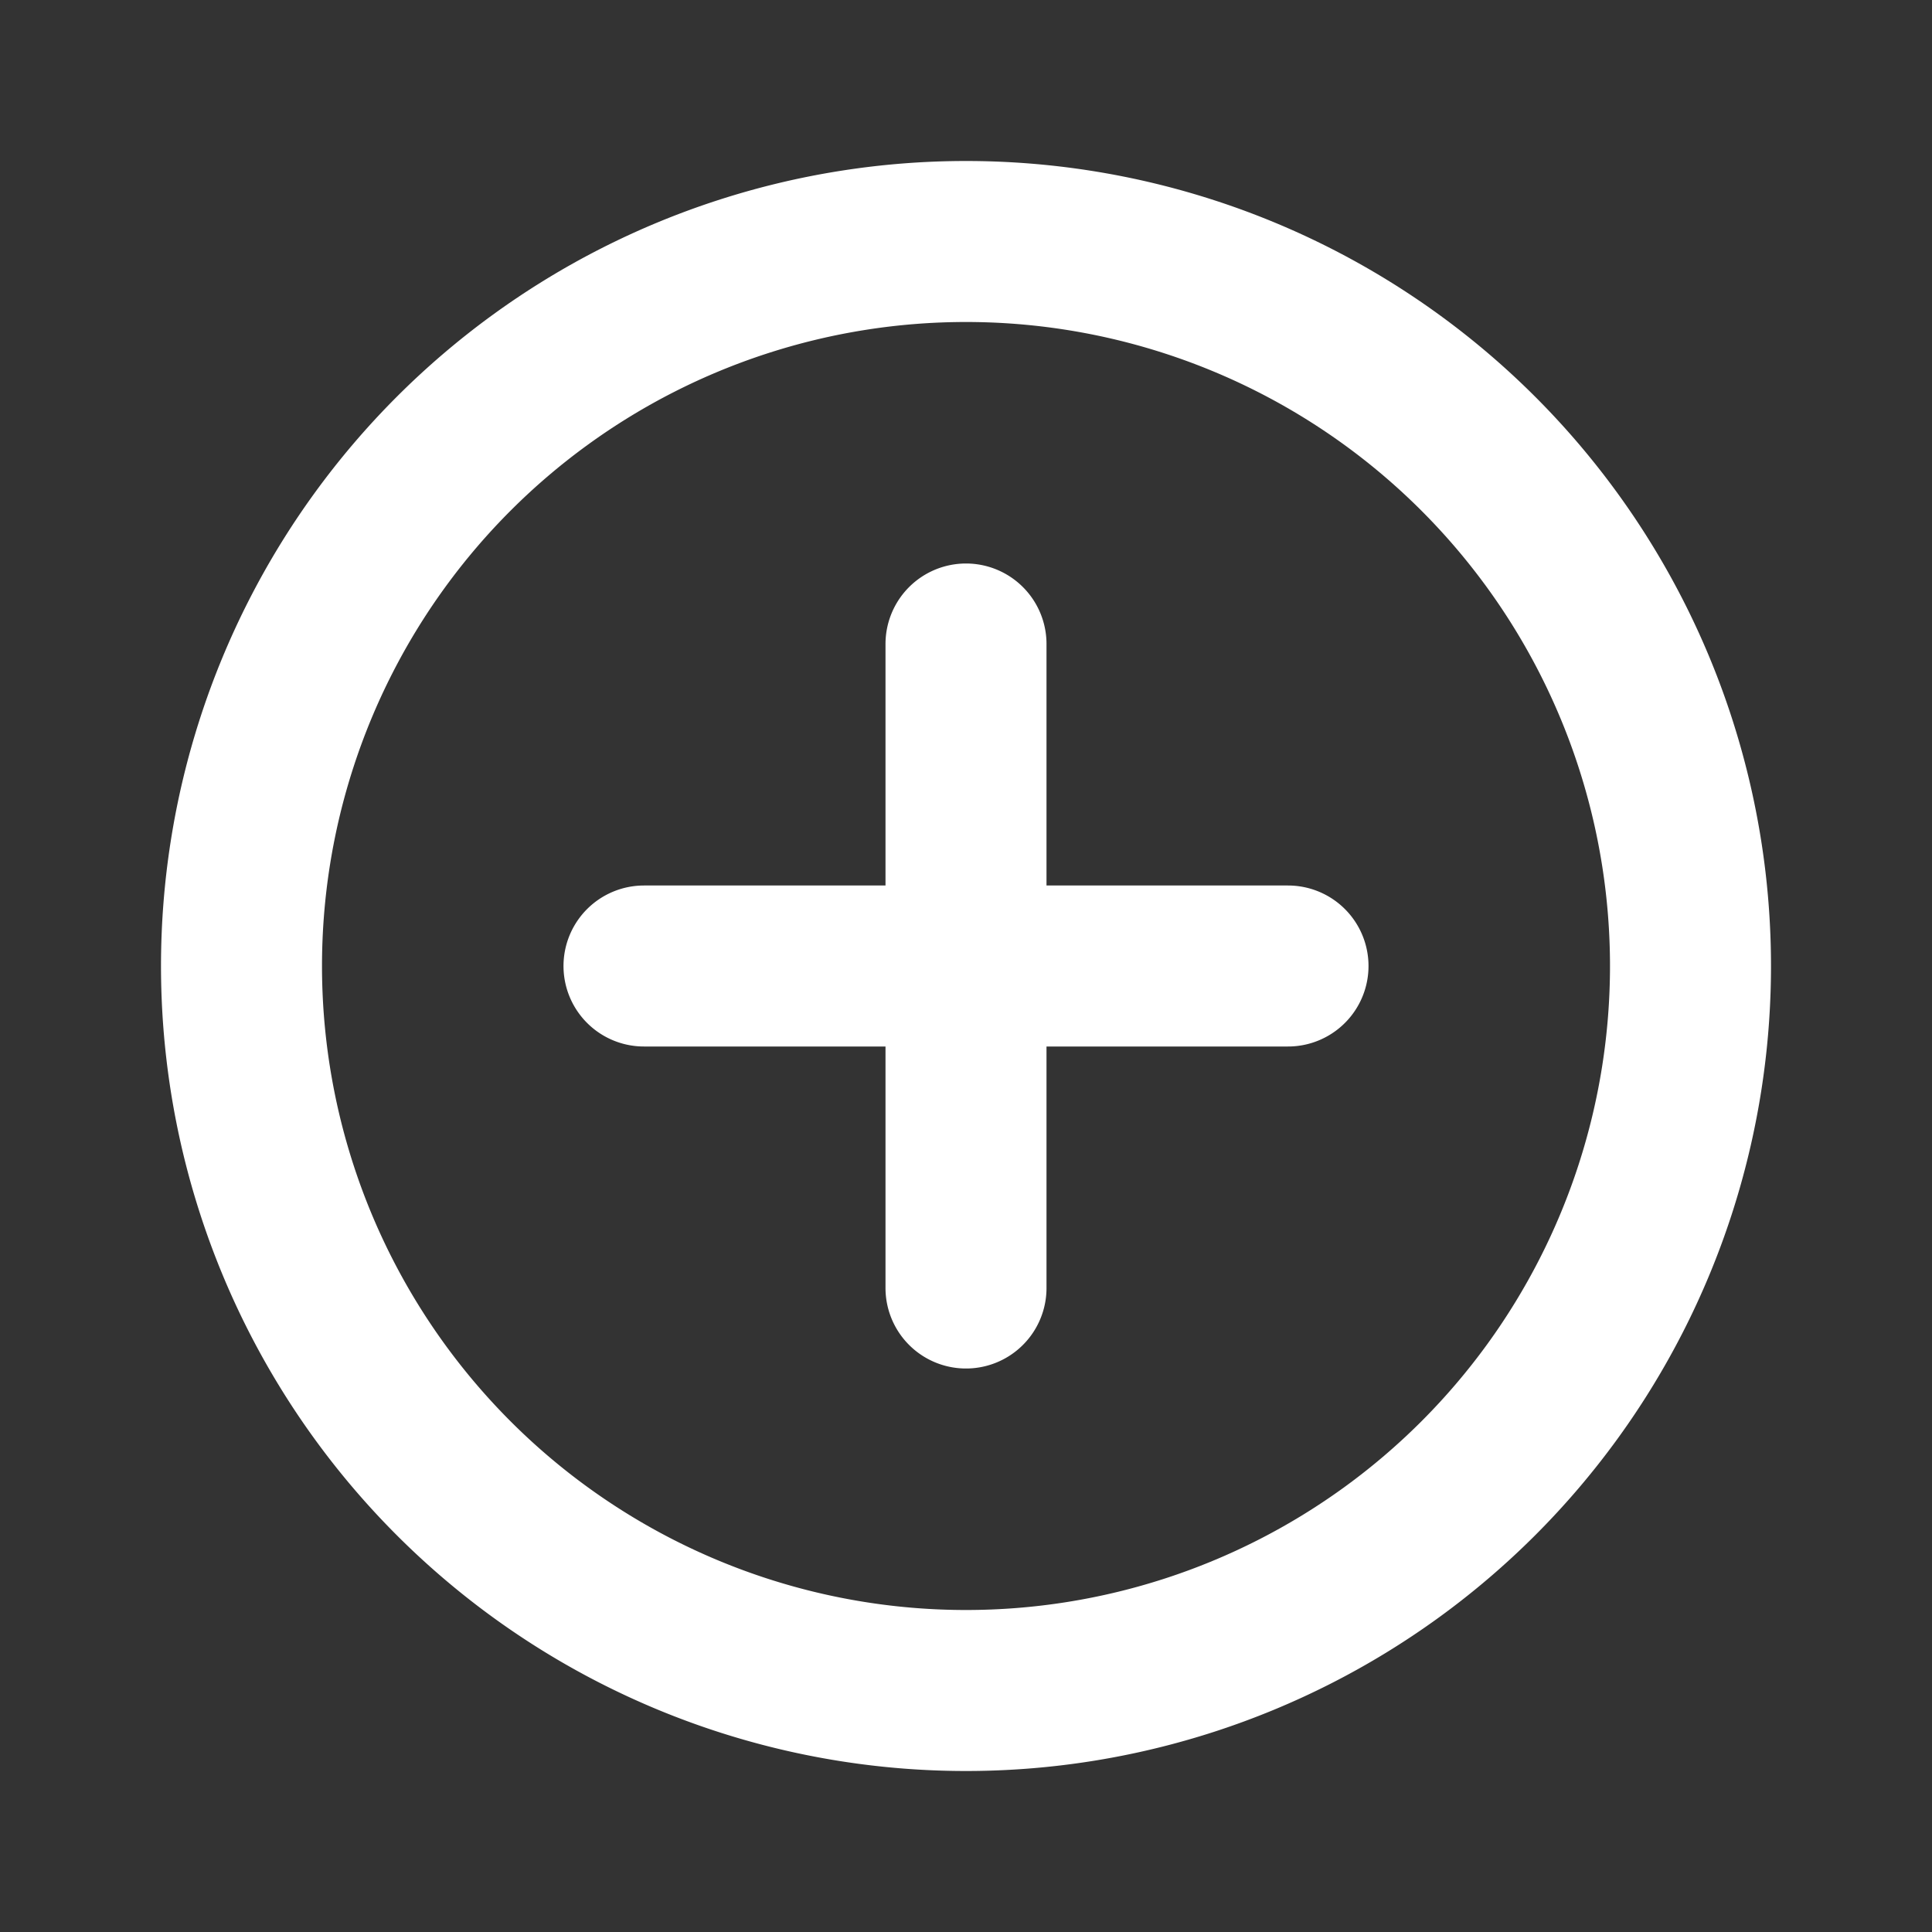 <svg viewBox="0 0 24 24" fill="none" xmlns="http://www.w3.org/2000/svg"><rect x="0" y="0" width="24" height="24" fill="#333333" stroke="none"/><path d="M8 12h4m0 0h4m-4 0v4m0-4V8m0 13a9 9 0 1 1 0-18 9 9 0 0 1 0 18" stroke="#fff" stroke-width="2" stroke-linecap="round" stroke-linejoin="round"/></svg>